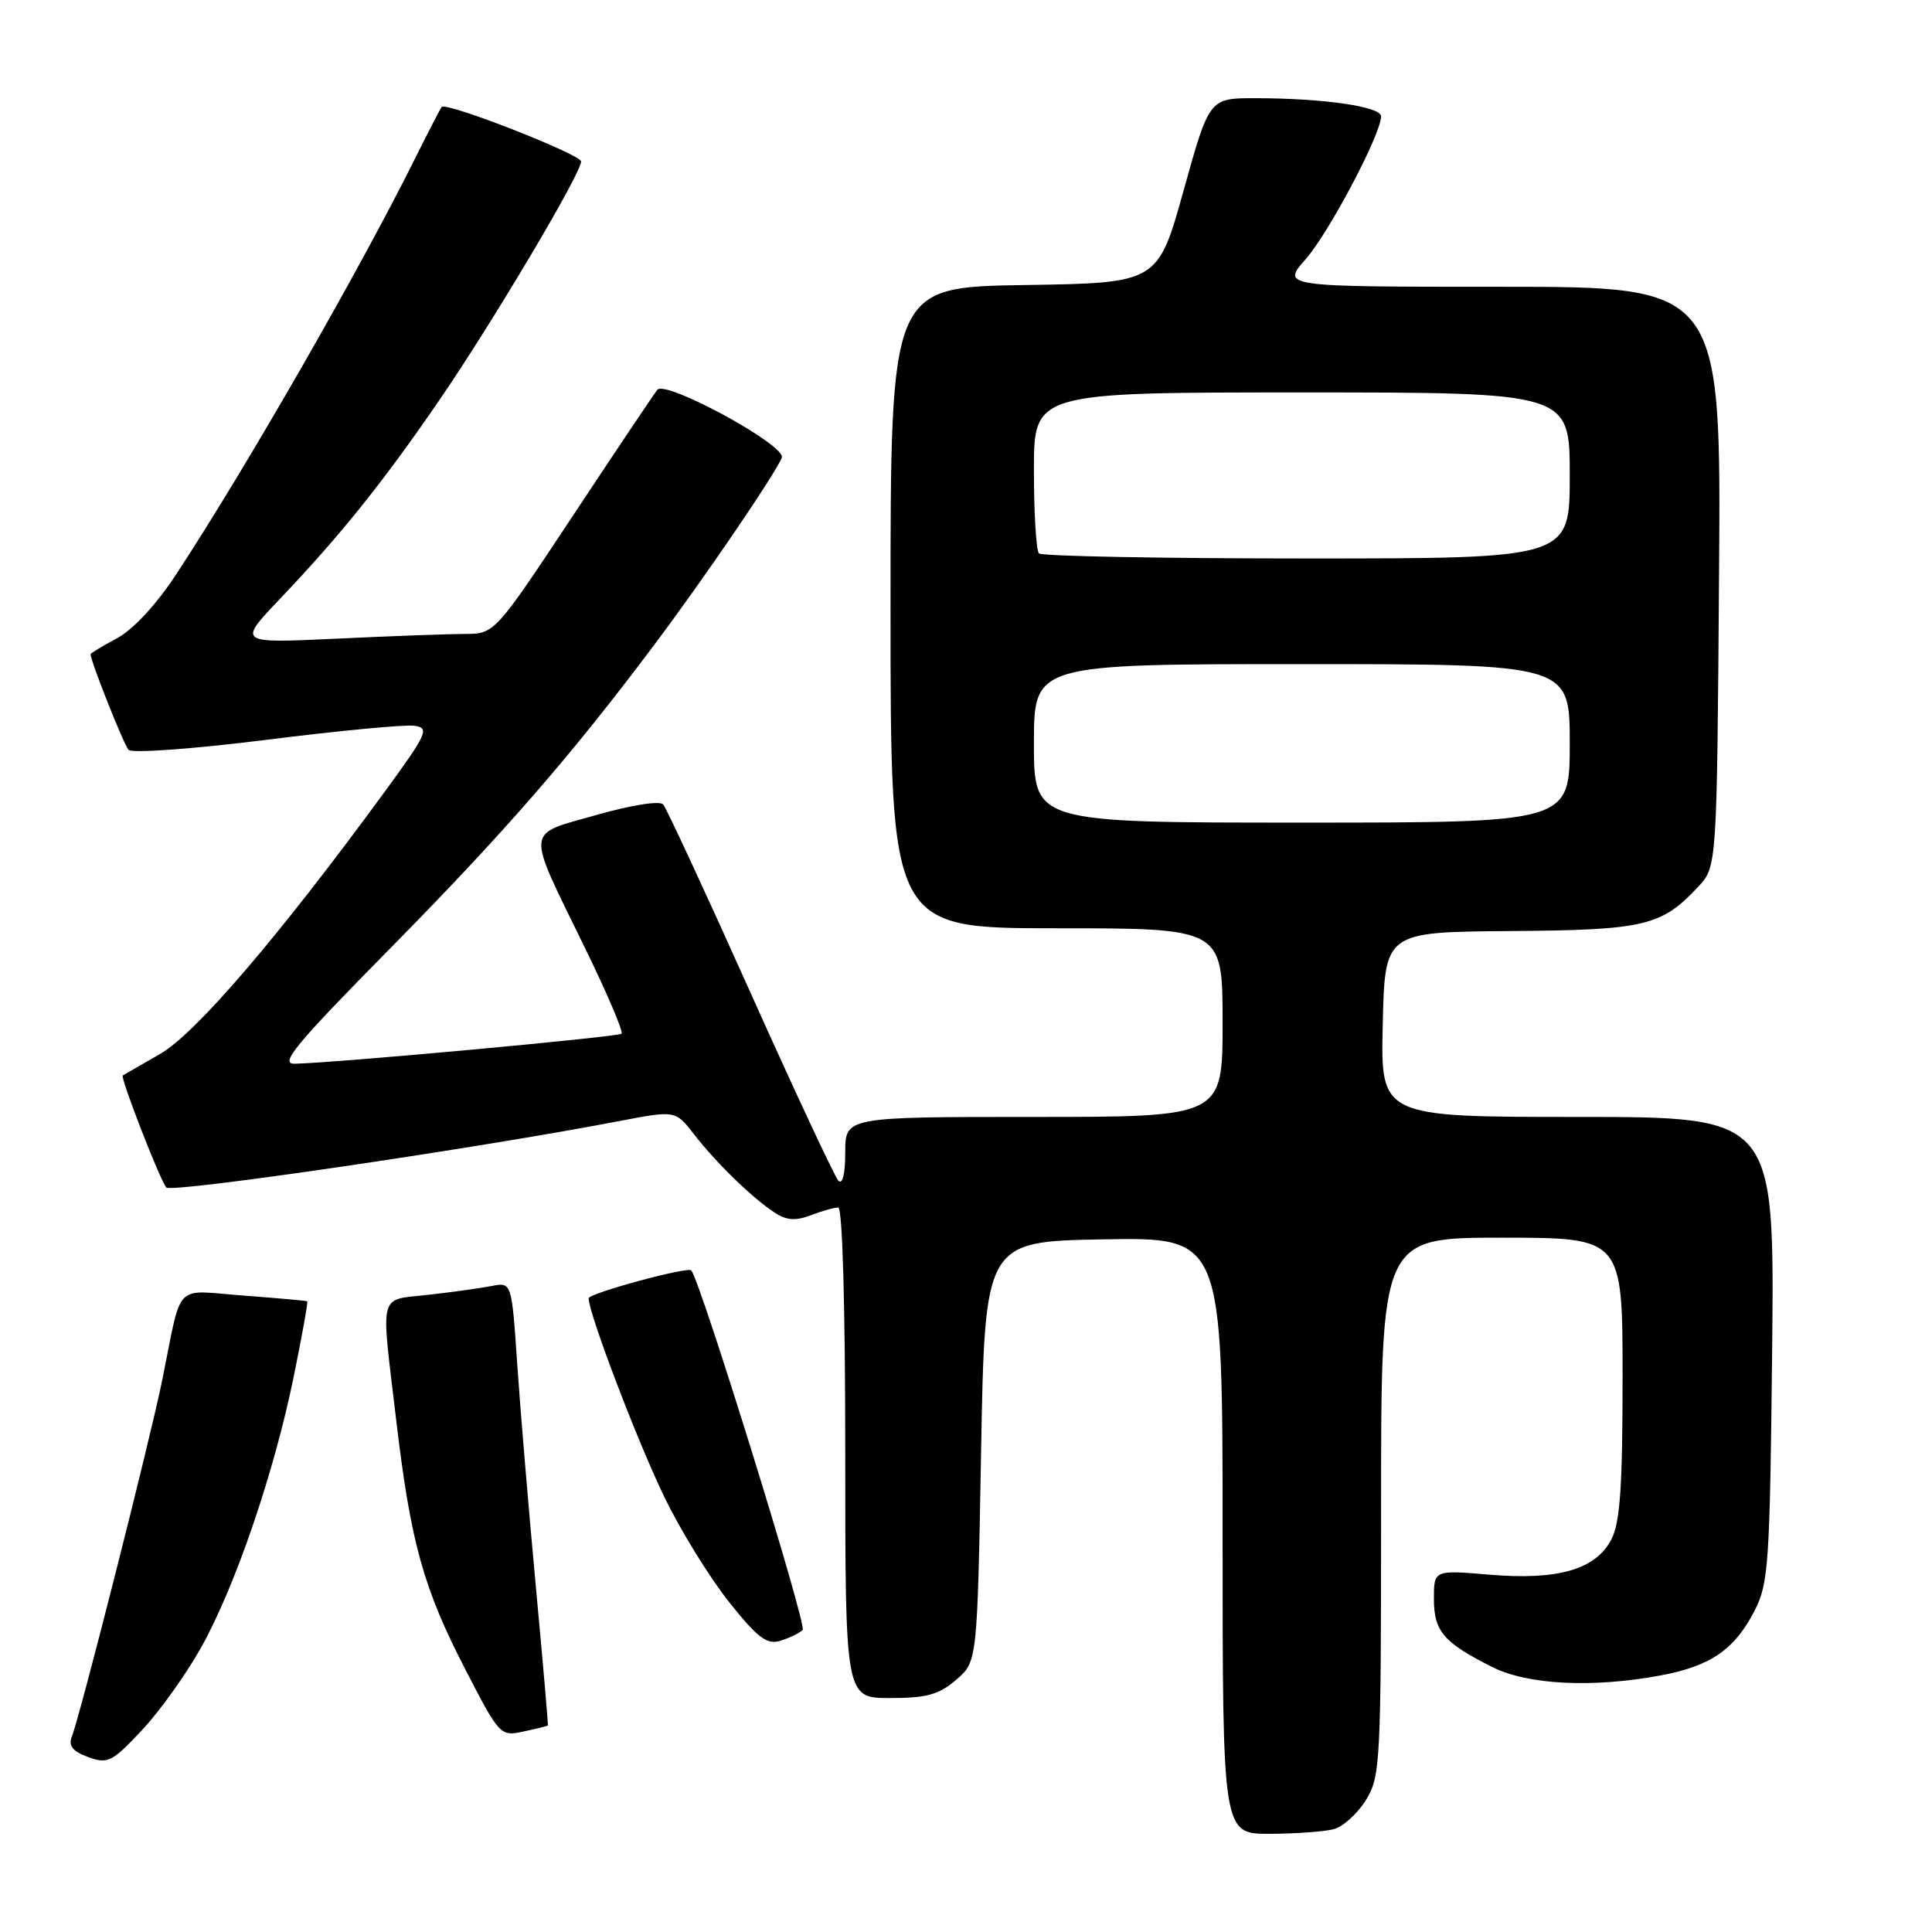 <?xml version="1.0" encoding="UTF-8" standalone="no"?>
<!DOCTYPE svg PUBLIC "-//W3C//DTD SVG 1.1//EN" "http://www.w3.org/Graphics/SVG/1.1/DTD/svg11.dtd" >
<svg xmlns="http://www.w3.org/2000/svg" xmlns:xlink="http://www.w3.org/1999/xlink" version="1.1" viewBox="0 0 256 256">
 <g >
 <path fill="currentColor"
d=" M 176.74 242.37 C 177.97 242.04 179.88 240.31 180.99 238.52 C 182.91 235.42 183.00 233.59 183.00 199.63 C 183.00 164.00 183.00 164.00 199.00 164.00 C 215.00 164.00 215.00 164.00 215.00 182.55 C 215.00 196.99 214.67 201.74 213.52 203.97 C 211.45 207.97 206.45 209.42 197.33 208.65 C 190.00 208.03 190.00 208.03 190.00 211.86 C 190.00 216.15 191.28 217.65 197.71 220.88 C 202.44 223.26 211.05 223.69 220.11 221.99 C 226.68 220.76 229.87 218.55 232.50 213.41 C 234.35 209.80 234.52 207.17 234.82 178.75 C 235.13 148.00 235.13 148.00 209.03 148.00 C 182.94 148.00 182.94 148.00 183.22 135.75 C 183.50 123.50 183.50 123.50 200.06 123.37 C 217.93 123.24 220.14 122.72 225.00 117.52 C 227.50 114.84 227.50 114.84 227.78 76.42 C 228.07 38.00 228.07 38.00 198.93 38.00 C 169.79 38.00 169.79 38.00 173.02 34.33 C 176.12 30.79 183.00 17.76 183.00 15.42 C 183.00 14.12 175.41 13.02 166.37 13.01 C 160.24 13.00 160.24 13.00 156.83 25.25 C 153.42 37.50 153.42 37.50 135.71 37.77 C 118.00 38.05 118.00 38.05 118.00 80.52 C 118.00 123.00 118.00 123.00 140.00 123.00 C 162.00 123.00 162.00 123.00 162.00 135.50 C 162.00 148.00 162.00 148.00 137.00 148.00 C 112.00 148.00 112.00 148.00 112.00 152.70 C 112.00 155.54 111.64 157.02 111.09 156.45 C 110.60 155.93 105.35 144.70 99.43 131.50 C 93.51 118.30 88.31 107.09 87.88 106.60 C 87.42 106.07 83.72 106.66 79.03 107.99 C 69.51 110.70 69.62 109.43 77.46 125.50 C 80.42 131.55 82.62 136.71 82.36 136.97 C 81.93 137.40 44.52 140.84 39.04 140.95 C 37.00 140.99 39.15 138.40 51.62 125.75 C 66.77 110.38 75.63 100.20 86.65 85.50 C 93.37 76.55 102.79 62.71 103.59 60.64 C 104.20 59.02 88.21 50.31 87.10 51.65 C 86.71 52.12 81.70 59.59 75.97 68.25 C 65.54 84.00 65.54 84.00 61.52 84.00 C 59.31 84.01 51.65 84.29 44.50 84.63 C 31.50 85.24 31.50 85.24 37.08 79.37 C 45.17 70.87 50.86 63.76 58.23 53.00 C 65.29 42.70 77.00 22.98 77.00 21.40 C 77.00 20.47 59.15 13.48 58.53 14.17 C 58.37 14.35 56.78 17.42 55.00 21.00 C 47.48 36.09 32.58 62.03 23.36 76.08 C 20.74 80.08 17.66 83.41 15.52 84.56 C 13.58 85.60 12.00 86.56 12.00 86.69 C 12.00 87.59 16.40 98.67 17.03 99.36 C 17.47 99.83 25.64 99.24 35.30 98.03 C 44.92 96.82 53.76 95.98 54.95 96.17 C 56.94 96.47 56.60 97.22 50.91 105.00 C 36.89 124.16 25.92 136.96 21.19 139.67 C 18.61 141.15 16.39 142.42 16.27 142.50 C 15.89 142.72 21.21 156.42 22.04 157.35 C 22.71 158.11 63.08 152.19 82.00 148.56 C 89.50 147.12 89.50 147.12 91.97 150.31 C 94.91 154.10 99.67 158.73 102.62 160.66 C 104.20 161.71 105.40 161.80 107.43 161.03 C 108.92 160.46 110.55 160.00 111.07 160.00 C 111.63 160.00 112.00 173.01 112.00 192.50 C 112.00 225.00 112.00 225.00 117.94 225.00 C 122.78 225.00 124.41 224.55 126.69 222.59 C 129.50 220.18 129.50 220.18 130.00 192.34 C 130.50 164.50 130.50 164.50 146.25 164.22 C 162.00 163.95 162.00 163.95 162.00 203.47 C 162.00 243.00 162.00 243.00 168.25 242.99 C 171.69 242.98 175.51 242.70 176.74 242.37 Z  M 26.64 218.32 C 31.17 210.22 36.31 195.19 38.92 182.41 C 40.02 177.01 40.83 172.52 40.71 172.43 C 40.60 172.35 36.79 172.01 32.26 171.67 C 22.86 170.98 24.20 169.57 21.47 183.00 C 19.86 190.90 10.62 227.33 9.51 230.14 C 9.05 231.34 9.64 232.07 11.68 232.82 C 14.28 233.76 14.83 233.49 18.76 229.31 C 21.11 226.82 24.65 221.87 26.64 218.32 Z  M 72.60 228.63 C 72.65 228.56 71.93 220.18 70.98 210.00 C 70.04 199.82 68.93 186.64 68.53 180.69 C 67.80 169.89 67.80 169.89 65.15 170.40 C 63.69 170.69 59.91 171.21 56.75 171.57 C 50.07 172.34 50.45 170.86 52.48 188.01 C 54.40 204.34 56.08 210.40 61.65 221.19 C 66.20 230.00 66.29 230.10 69.38 229.43 C 71.10 229.07 72.54 228.71 72.60 228.63 Z  M 106.36 215.98 C 106.96 215.42 93.00 170.32 91.61 168.34 C 91.22 167.78 78.00 171.37 78.00 172.03 C 78.00 174.05 84.56 191.26 88.10 198.50 C 90.24 202.90 94.07 209.10 96.61 212.28 C 100.37 217.01 101.61 217.95 103.36 217.42 C 104.54 217.07 105.89 216.42 106.36 215.98 Z  M 137.00 98.50 C 137.00 88.00 137.00 88.00 172.50 88.00 C 208.00 88.00 208.00 88.00 208.00 98.50 C 208.00 109.00 208.00 109.00 172.50 109.00 C 137.00 109.00 137.00 109.00 137.00 98.50 Z  M 137.67 73.33 C 137.30 72.97 137.00 68.02 137.00 62.33 C 137.00 52.00 137.00 52.00 172.50 52.00 C 208.00 52.00 208.00 52.00 208.00 63.00 C 208.00 74.00 208.00 74.00 173.17 74.00 C 154.01 74.00 138.03 73.70 137.67 73.33 Z "/>
</g>
</svg>